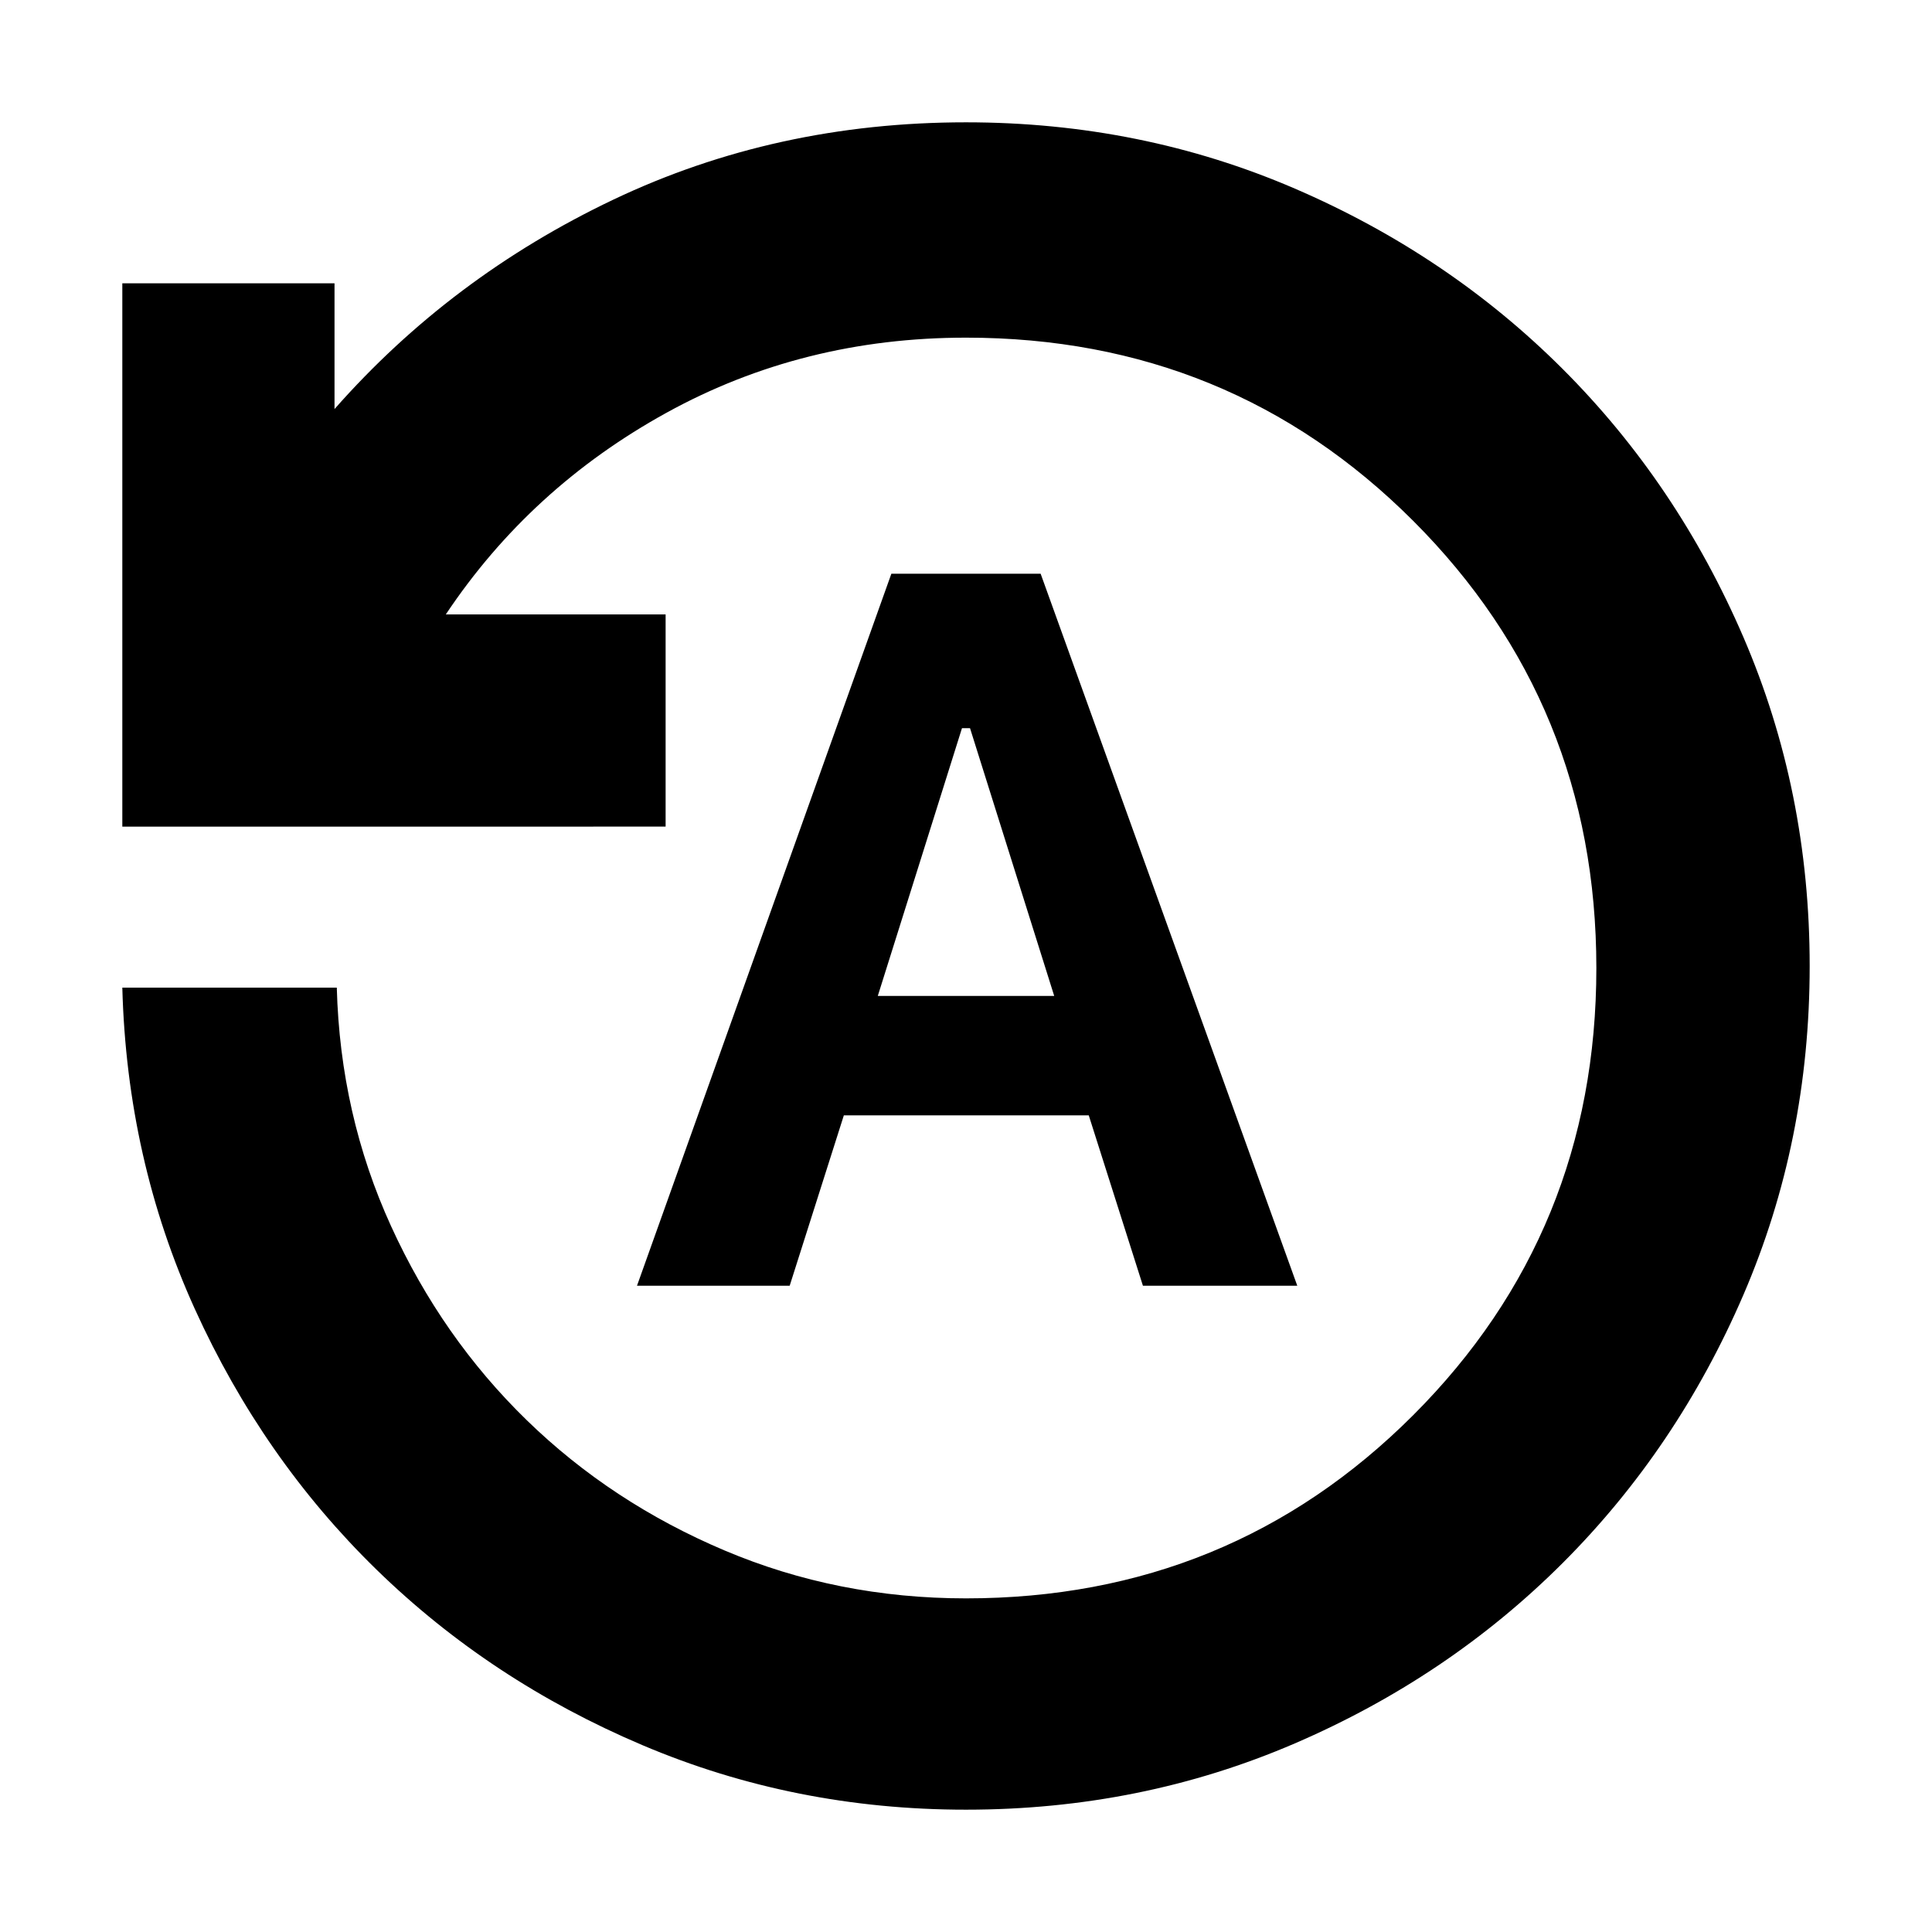 <svg xmlns="http://www.w3.org/2000/svg" height="24" viewBox="0 -960 960 960" width="24"><path d="M316.52-321.13h75.87l26.91-84.65H541l26.91 84.65h76.7L517.09-674.91h-74.18L316.52-321.13Zm119.65-144L478-598.17h4l41.83 133.04h-87.66ZM480-60.78q-85.26 0-160.8-32.07-75.55-32.06-132.09-87.19-56.55-55.13-90.31-129.55Q63.04-384 60.78-469.26h106.57q1.69 63.17 26.98 118.56 25.28 55.4 67.37 96.35 42.08 40.96 98.32 64.76 56.24 23.81 119.98 23.81 131.17 0 222.2-91.02 91.02-91.03 91.02-222.2T702.2-701.2q-91.03-91.02-222.2-91.02-81.09 0-148.78 37.29-67.7 37.28-109.7 100.23h109.22v105.44H60.78v-269.96h105.44v62.48q57.82-65.65 138.56-104.07 80.74-38.41 175.22-38.41 86.96 0 163.35 32.91 76.39 32.92 133.22 89.74 56.82 56.83 89.74 133.22 32.91 76.39 32.91 163.35t-32.91 163.35q-32.92 76.39-89.74 133.22-56.83 56.82-133.22 89.74Q566.96-60.78 480-60.78Z"/></svg>